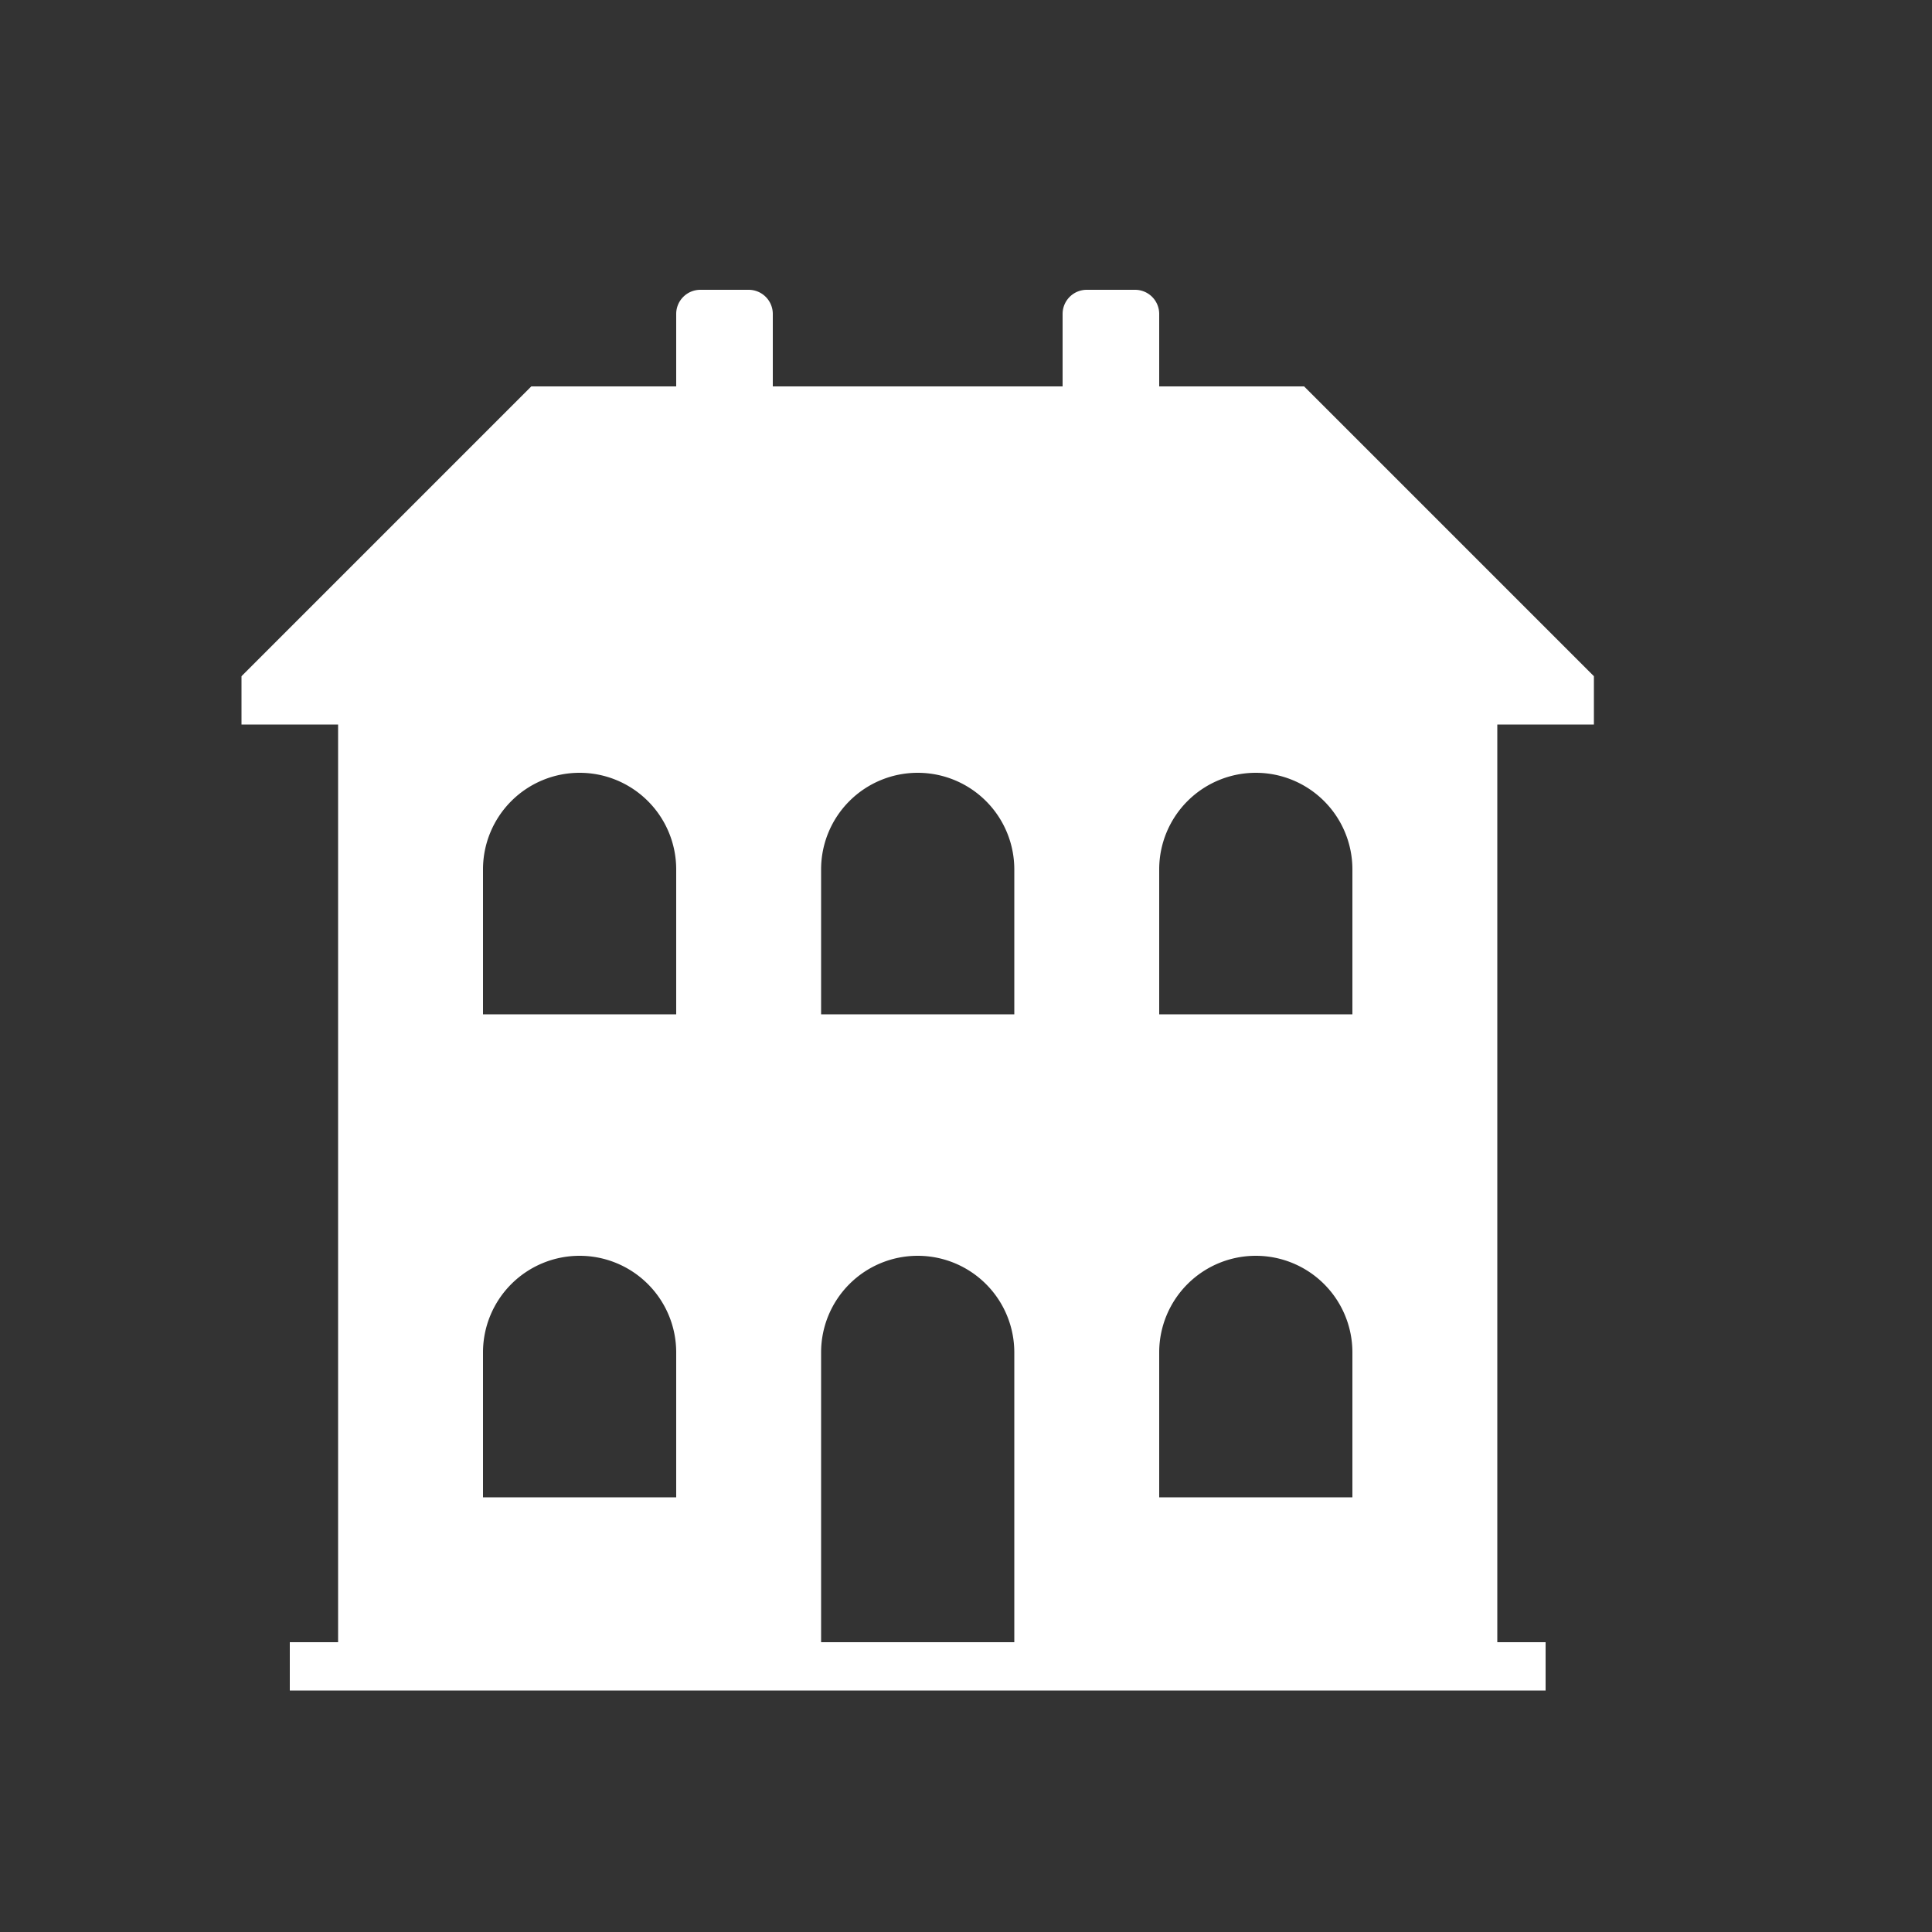 <svg width="100" height="100" viewBox="0 0 100 100" xmlns="http://www.w3.org/2000/svg"><rect x="0" y="0" width="100" height="100" fill="#333333" stroke="none"/><path fill="#FFFFFF" fill-rule="evenodd" d="M82.5 37.5V35l-15-15H60v-3.75A1.25 1.25 0 0058.75 15h-2.5A1.25 1.25 0 0055 16.25V20H40v-3.75A1.25 1.25 0 0038.75 15h-2.5A1.25 1.25 0 0035 16.25V20h-7.5l-15 15v2.5h5V85H15v2.5h65V85h-2.5V37.5zM35 77.5H25V70a5 5 0 015-5 5 5 0 015 5zm0-25H25V45a5 5 0 015-5 5 5 0 015 5zM52.5 85h-10V70a5 5 0 015-5 5 5 0 015 5zm0-32.5h-10V45a5 5 0 015-5 5 5 0 015 5zm17.5 25H60V70a5 5 0 015-5 5 5 0 015 5zm0-25H60V45a5 5 0 015-5 5 5 0 015 5z"/></svg>